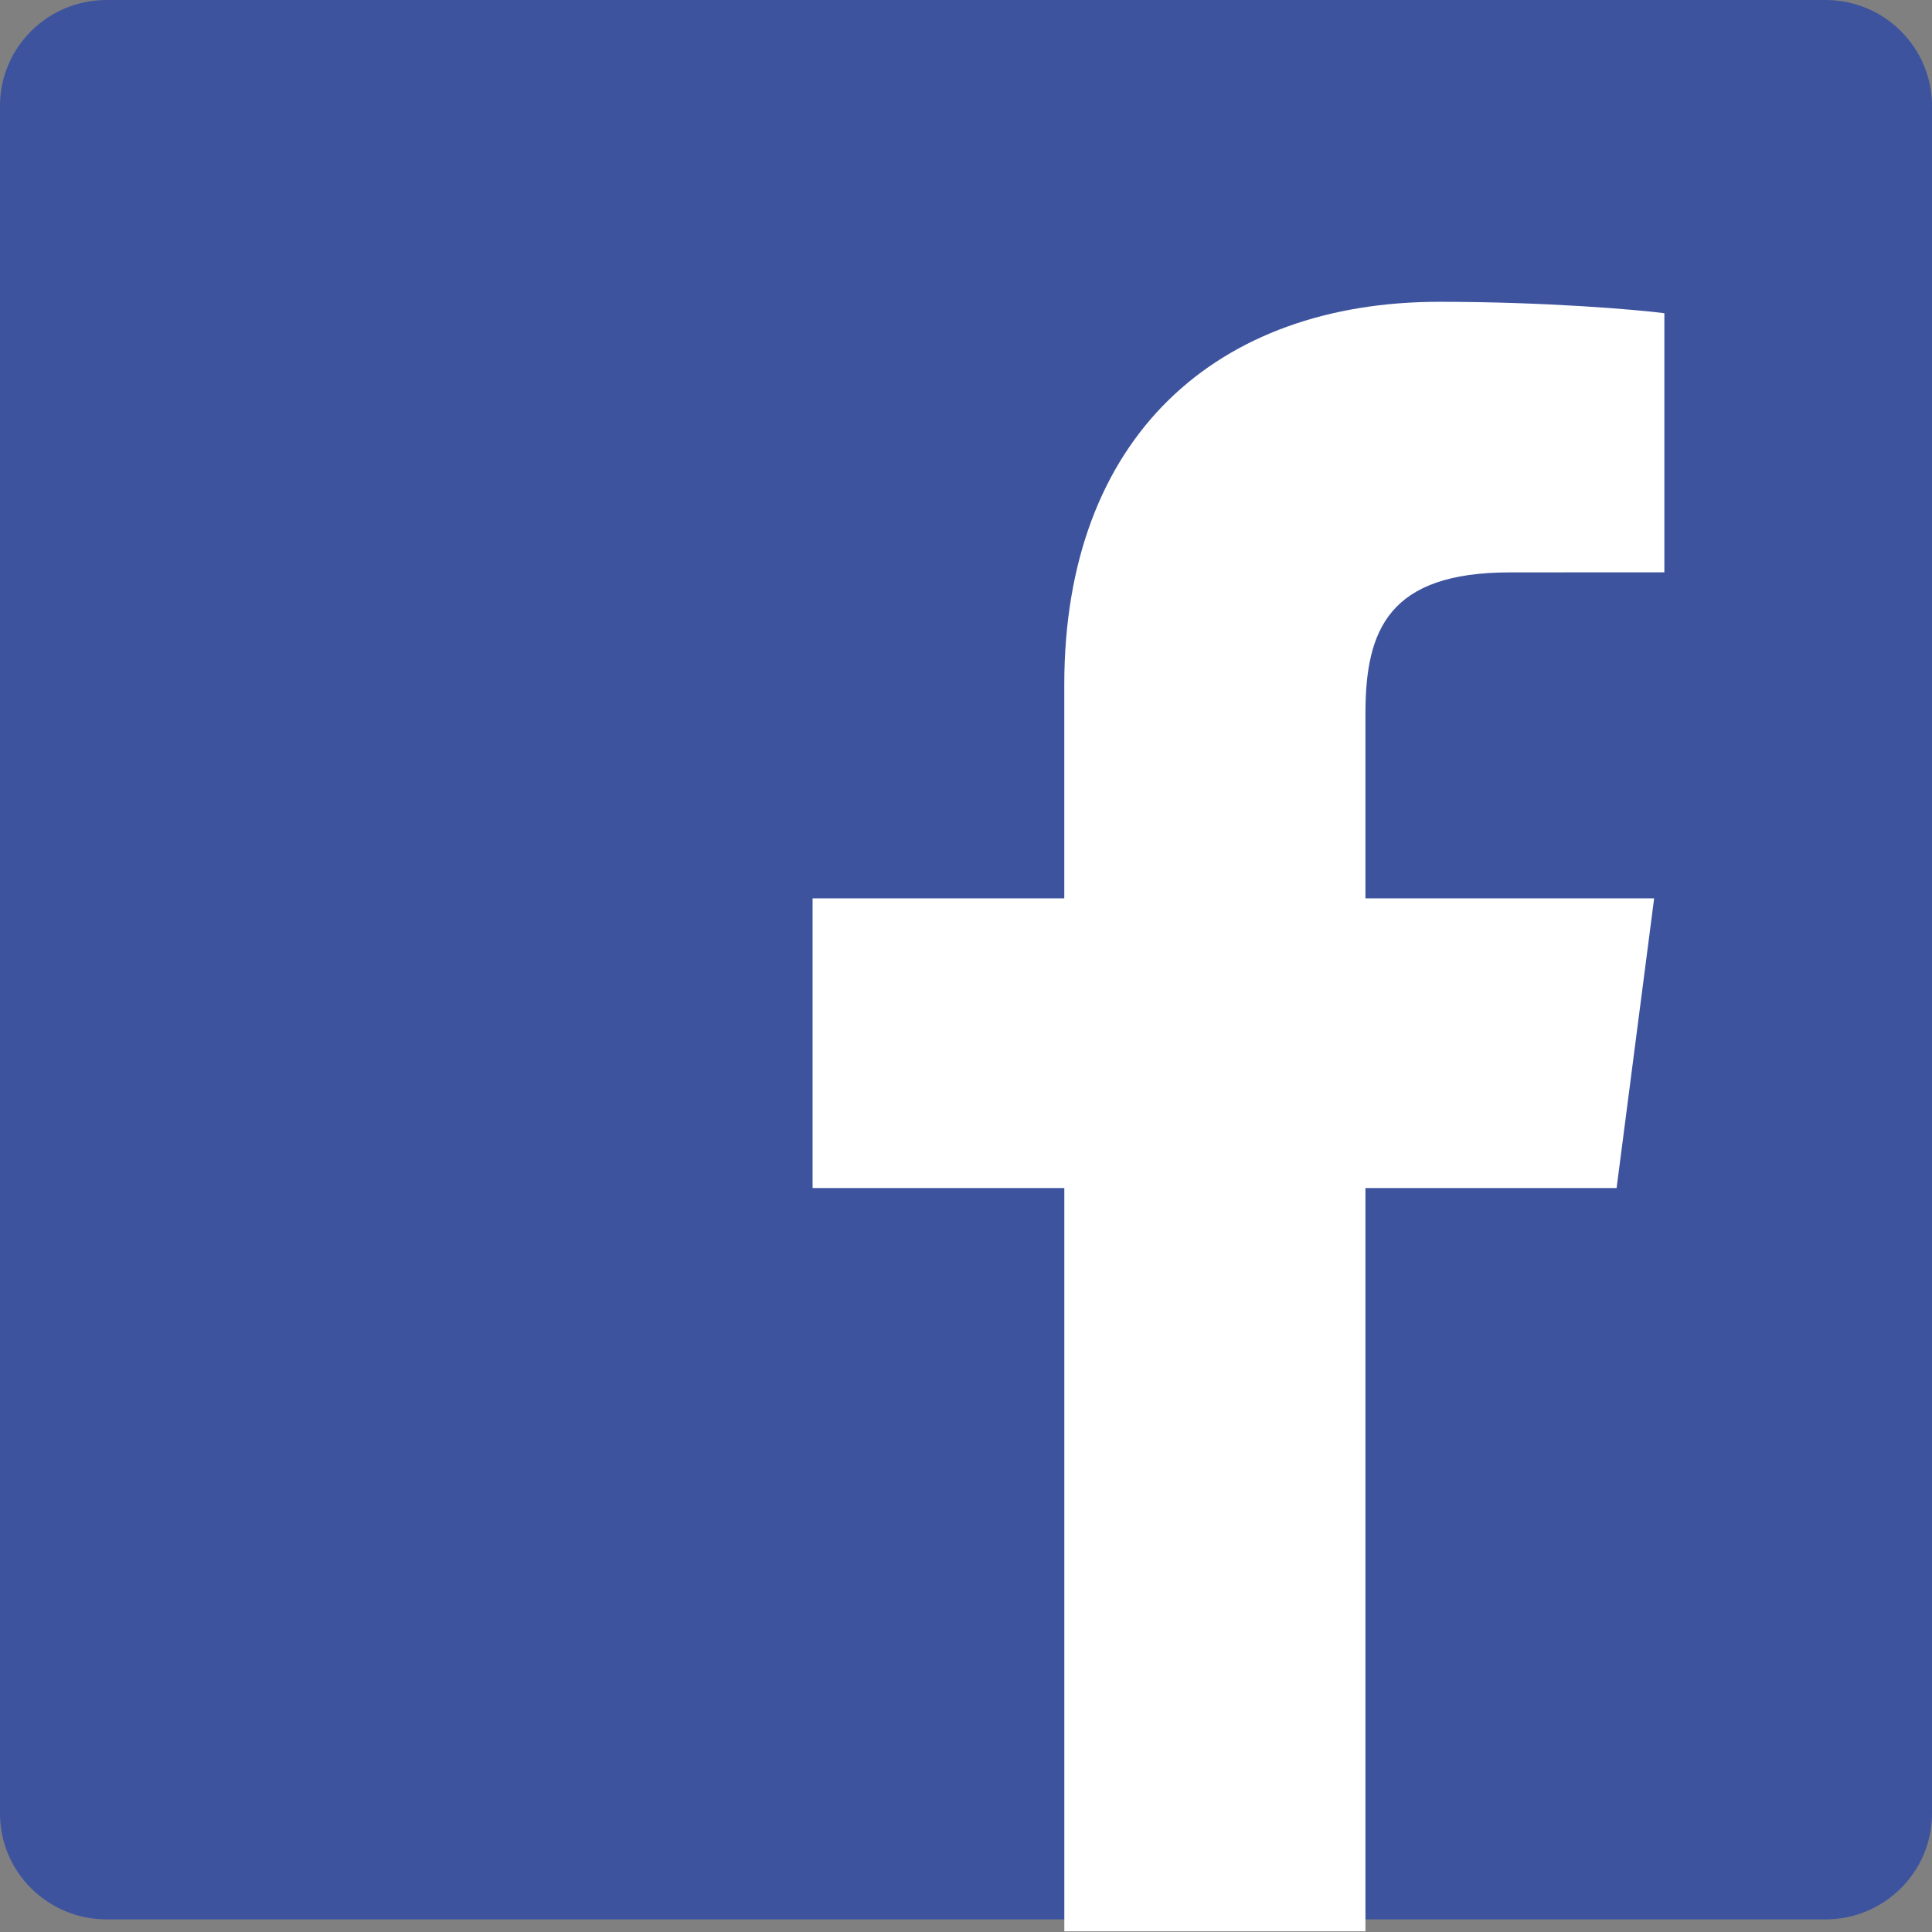 <?xml version="1.0" encoding="utf-8"?>
<!-- Generator: Adobe Illustrator 15.0.0, SVG Export Plug-In . SVG Version: 6.00 Build 0)  -->
<!DOCTYPE svg PUBLIC "-//W3C//DTD SVG 1.1//EN" "http://www.w3.org/Graphics/SVG/1.1/DTD/svg11.dtd">
<svg version="1.1"
	 id="facebook_logo" xmlns:svg="http://www.w3.org/2000/svg" xmlns:rdf="http://www.w3.org/1999/02/22-rdf-syntax-ns#" xmlns:cc="http://creativecommons.org/ns#" xmlns:dc="http://purl.org/dc/elements/1.1/"
	 xmlns="http://www.w3.org/2000/svg" xmlns:xlink="http://www.w3.org/1999/xlink" x="0px" y="0px" width="100px" height="100px"
	 viewBox="0 0 100 100" enable-background="new 0 0 100 100" xml:space="preserve">
<rect x="0" y="0" width="100" height="100" fill="#808080" stroke="none"/>
<g transform="matrix(1,0,0,0.994,-0.073,0.072)">
	<path fill="#3D539E" d="M94.555,99.875c3.048,0,5.518-2.469,5.518-5.516V5.443c0-3.046-2.47-5.516-5.518-5.516H5.593
		c-3.05,0-5.521,2.47-5.521,5.516v88.916c0,3.046,2.471,5.516,5.521,5.516H94.555"/>
	<path fill="#FFFFFF" d="M70.748,100.495V61.791h13l1.943-15.085H70.748v-9.63c0-4.367,1.215-7.343,7.479-7.343l7.993-0.004V16.237
		c-1.384-0.183-6.127-0.594-11.646-0.594c-11.523,0-19.414,7.029-19.414,19.94v11.123H42.132v15.085h13.03v38.704H70.748"/>
</g>
</svg>
